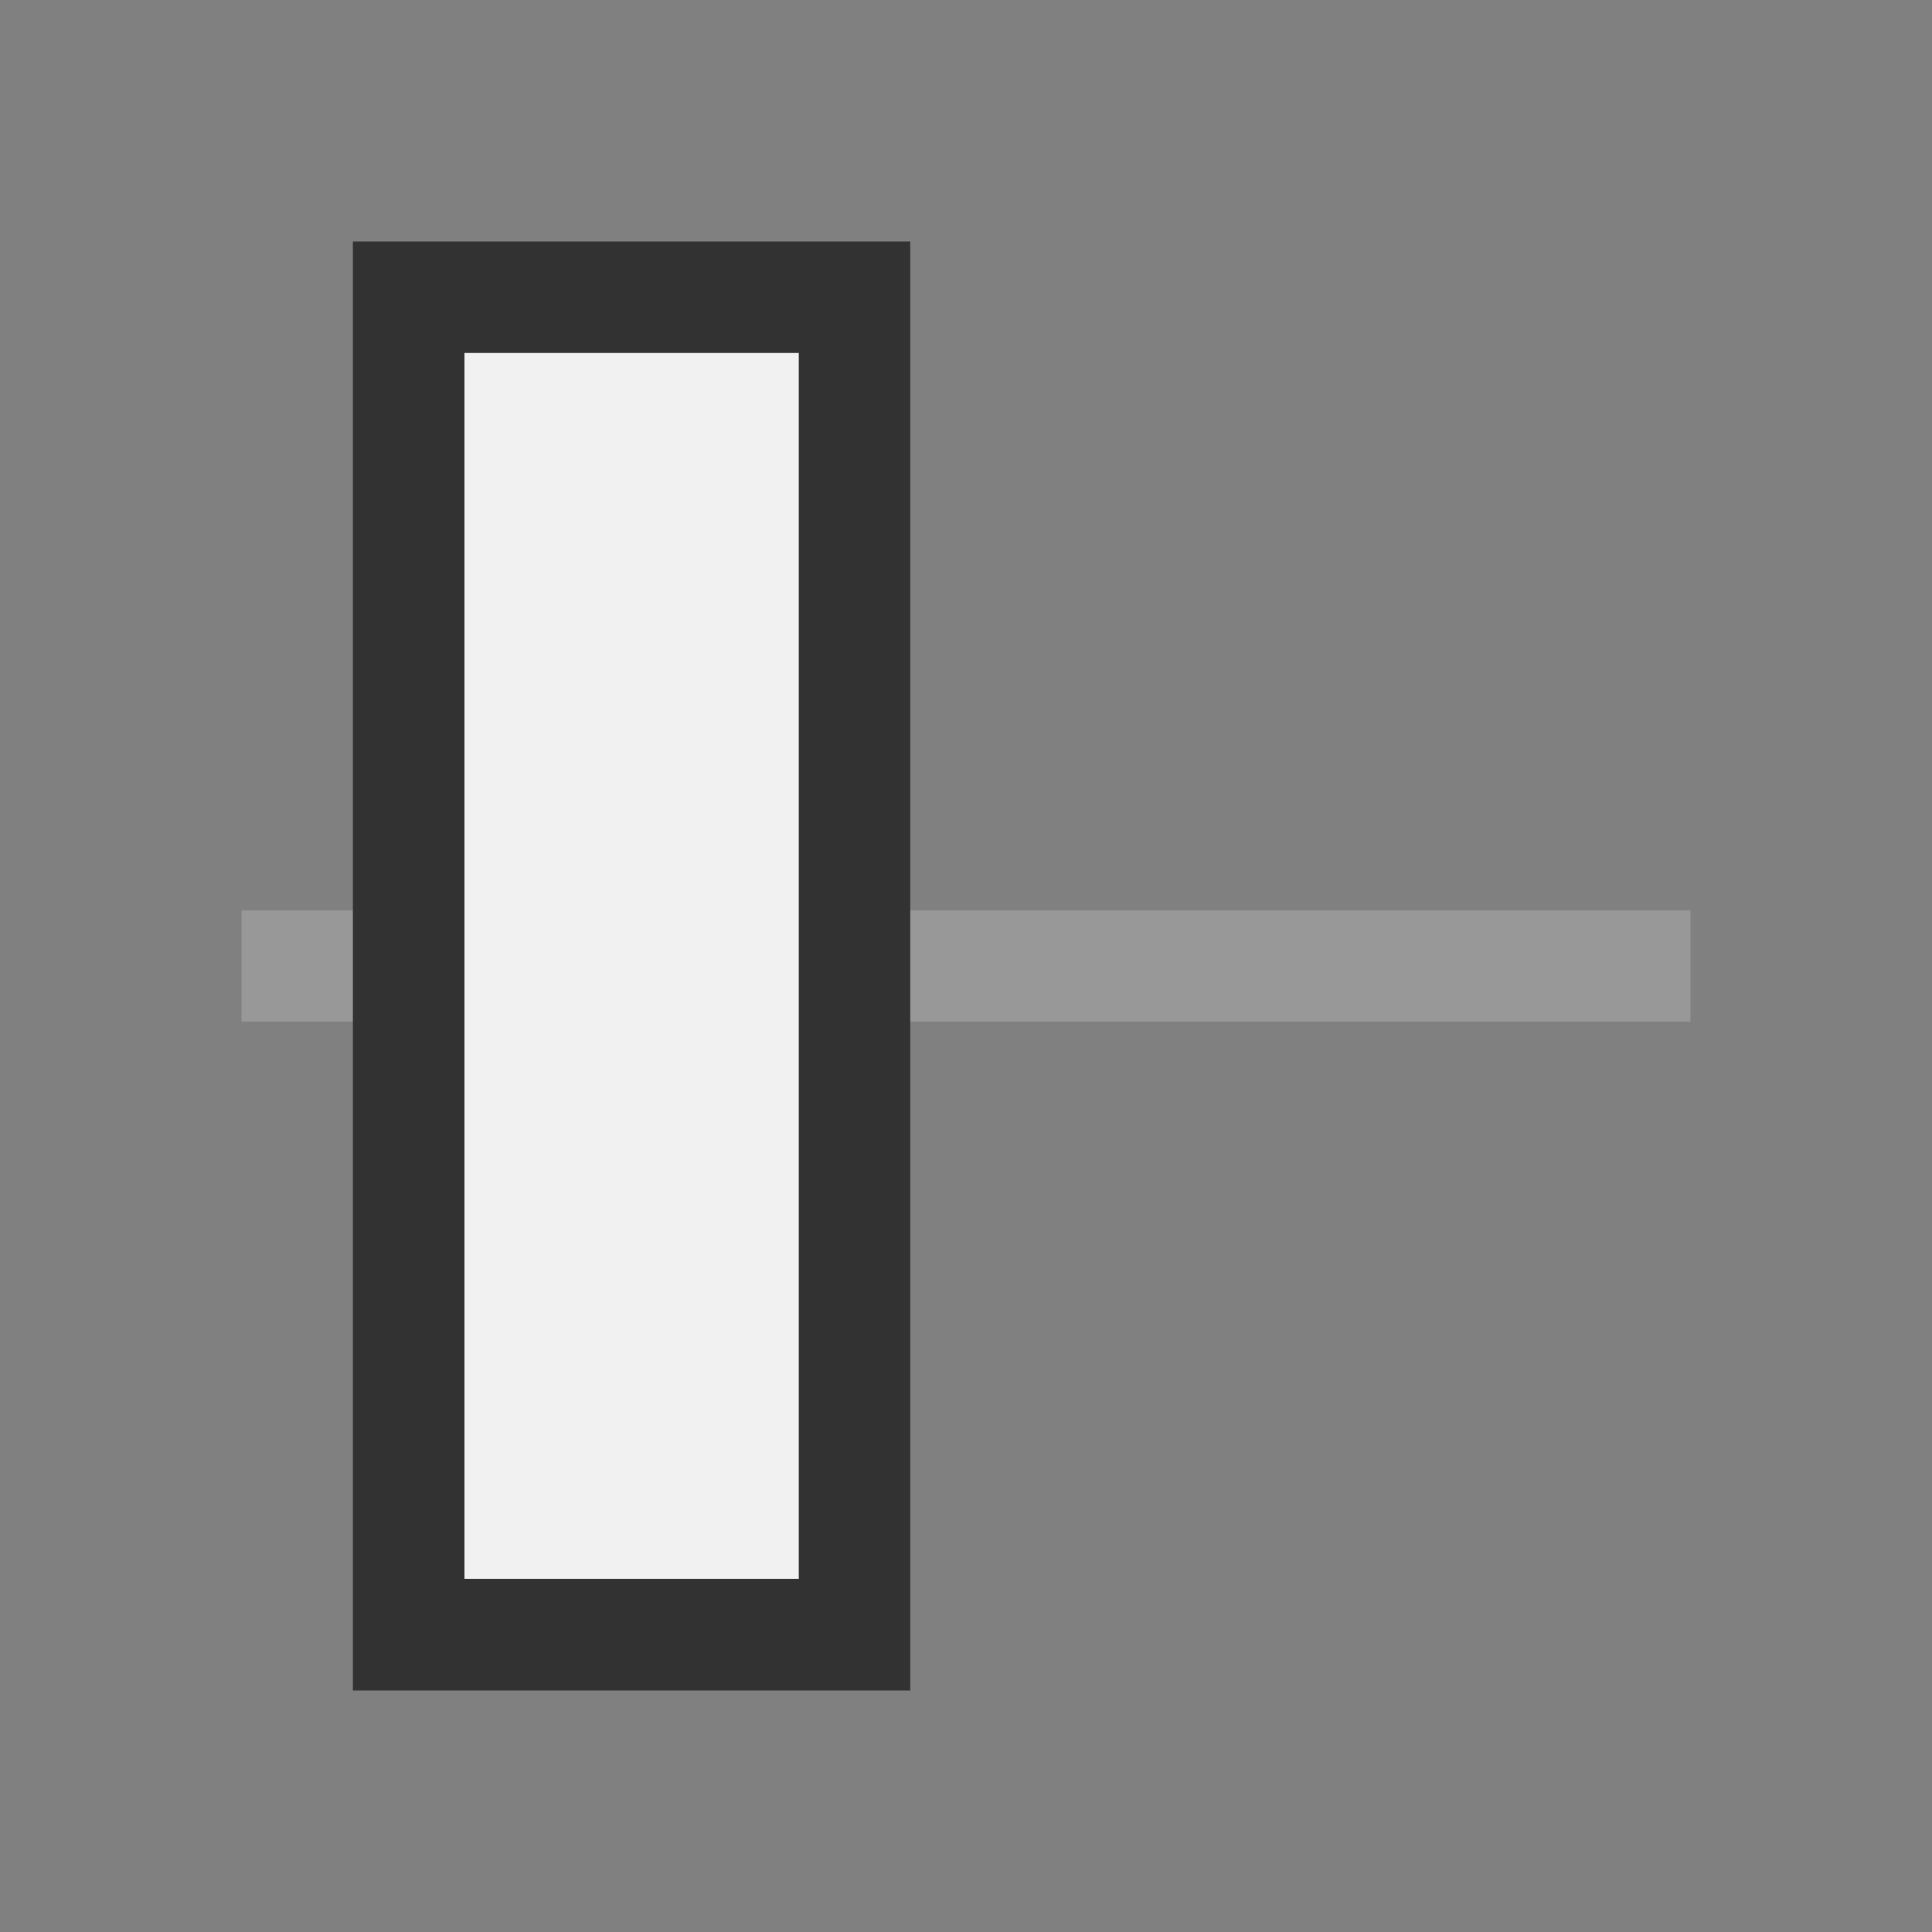 <?xml version="1.0" encoding="iso-8859-1"?>
<!-- Generator: Adobe Illustrator 16.0.0, SVG Export Plug-In . SVG Version: 6.00 Build 0)  -->
<!DOCTYPE svg PUBLIC "-//W3C//DTD SVG 1.1//EN" "http://www.w3.org/Graphics/SVG/1.1/DTD/svg11.dtd">
<svg version="1.1" id="Layer_1" xmlns="http://www.w3.org/2000/svg" xmlns:xlink="http://www.w3.org/1999/xlink" x="0px" y="0px"
	 width="20px" height="20px" viewBox="0 0 20 20" style="enable-background:new 0 0 20 20;" xml:space="preserve">
<rect x="0" y="0" width="20" height="20" fill="#808080" stroke="none"/>
<g id="align-horizontal-left">
	<g>
		<rect id="le_wrappier_129_" style="fill:none;" width="20" height="20"/>
		<g>
			<rect x="2.5" y="9.424" style="fill:#989898;" width="15" height="1.152"/>
			<g>
				<rect x="4.23" y="3.076" style="fill:#F1F1F1;" width="4.615" height="13.848"/>
				<path style="fill:#323232;" d="M8.269,3.654v12.69H4.808V3.654H8.269 M9.423,2.5h-5.77v15h5.77V2.5L9.423,2.5z"/>
			</g>
		</g>
	</g>
</g>
<g id="Layer_1_1_">
</g>
</svg>
